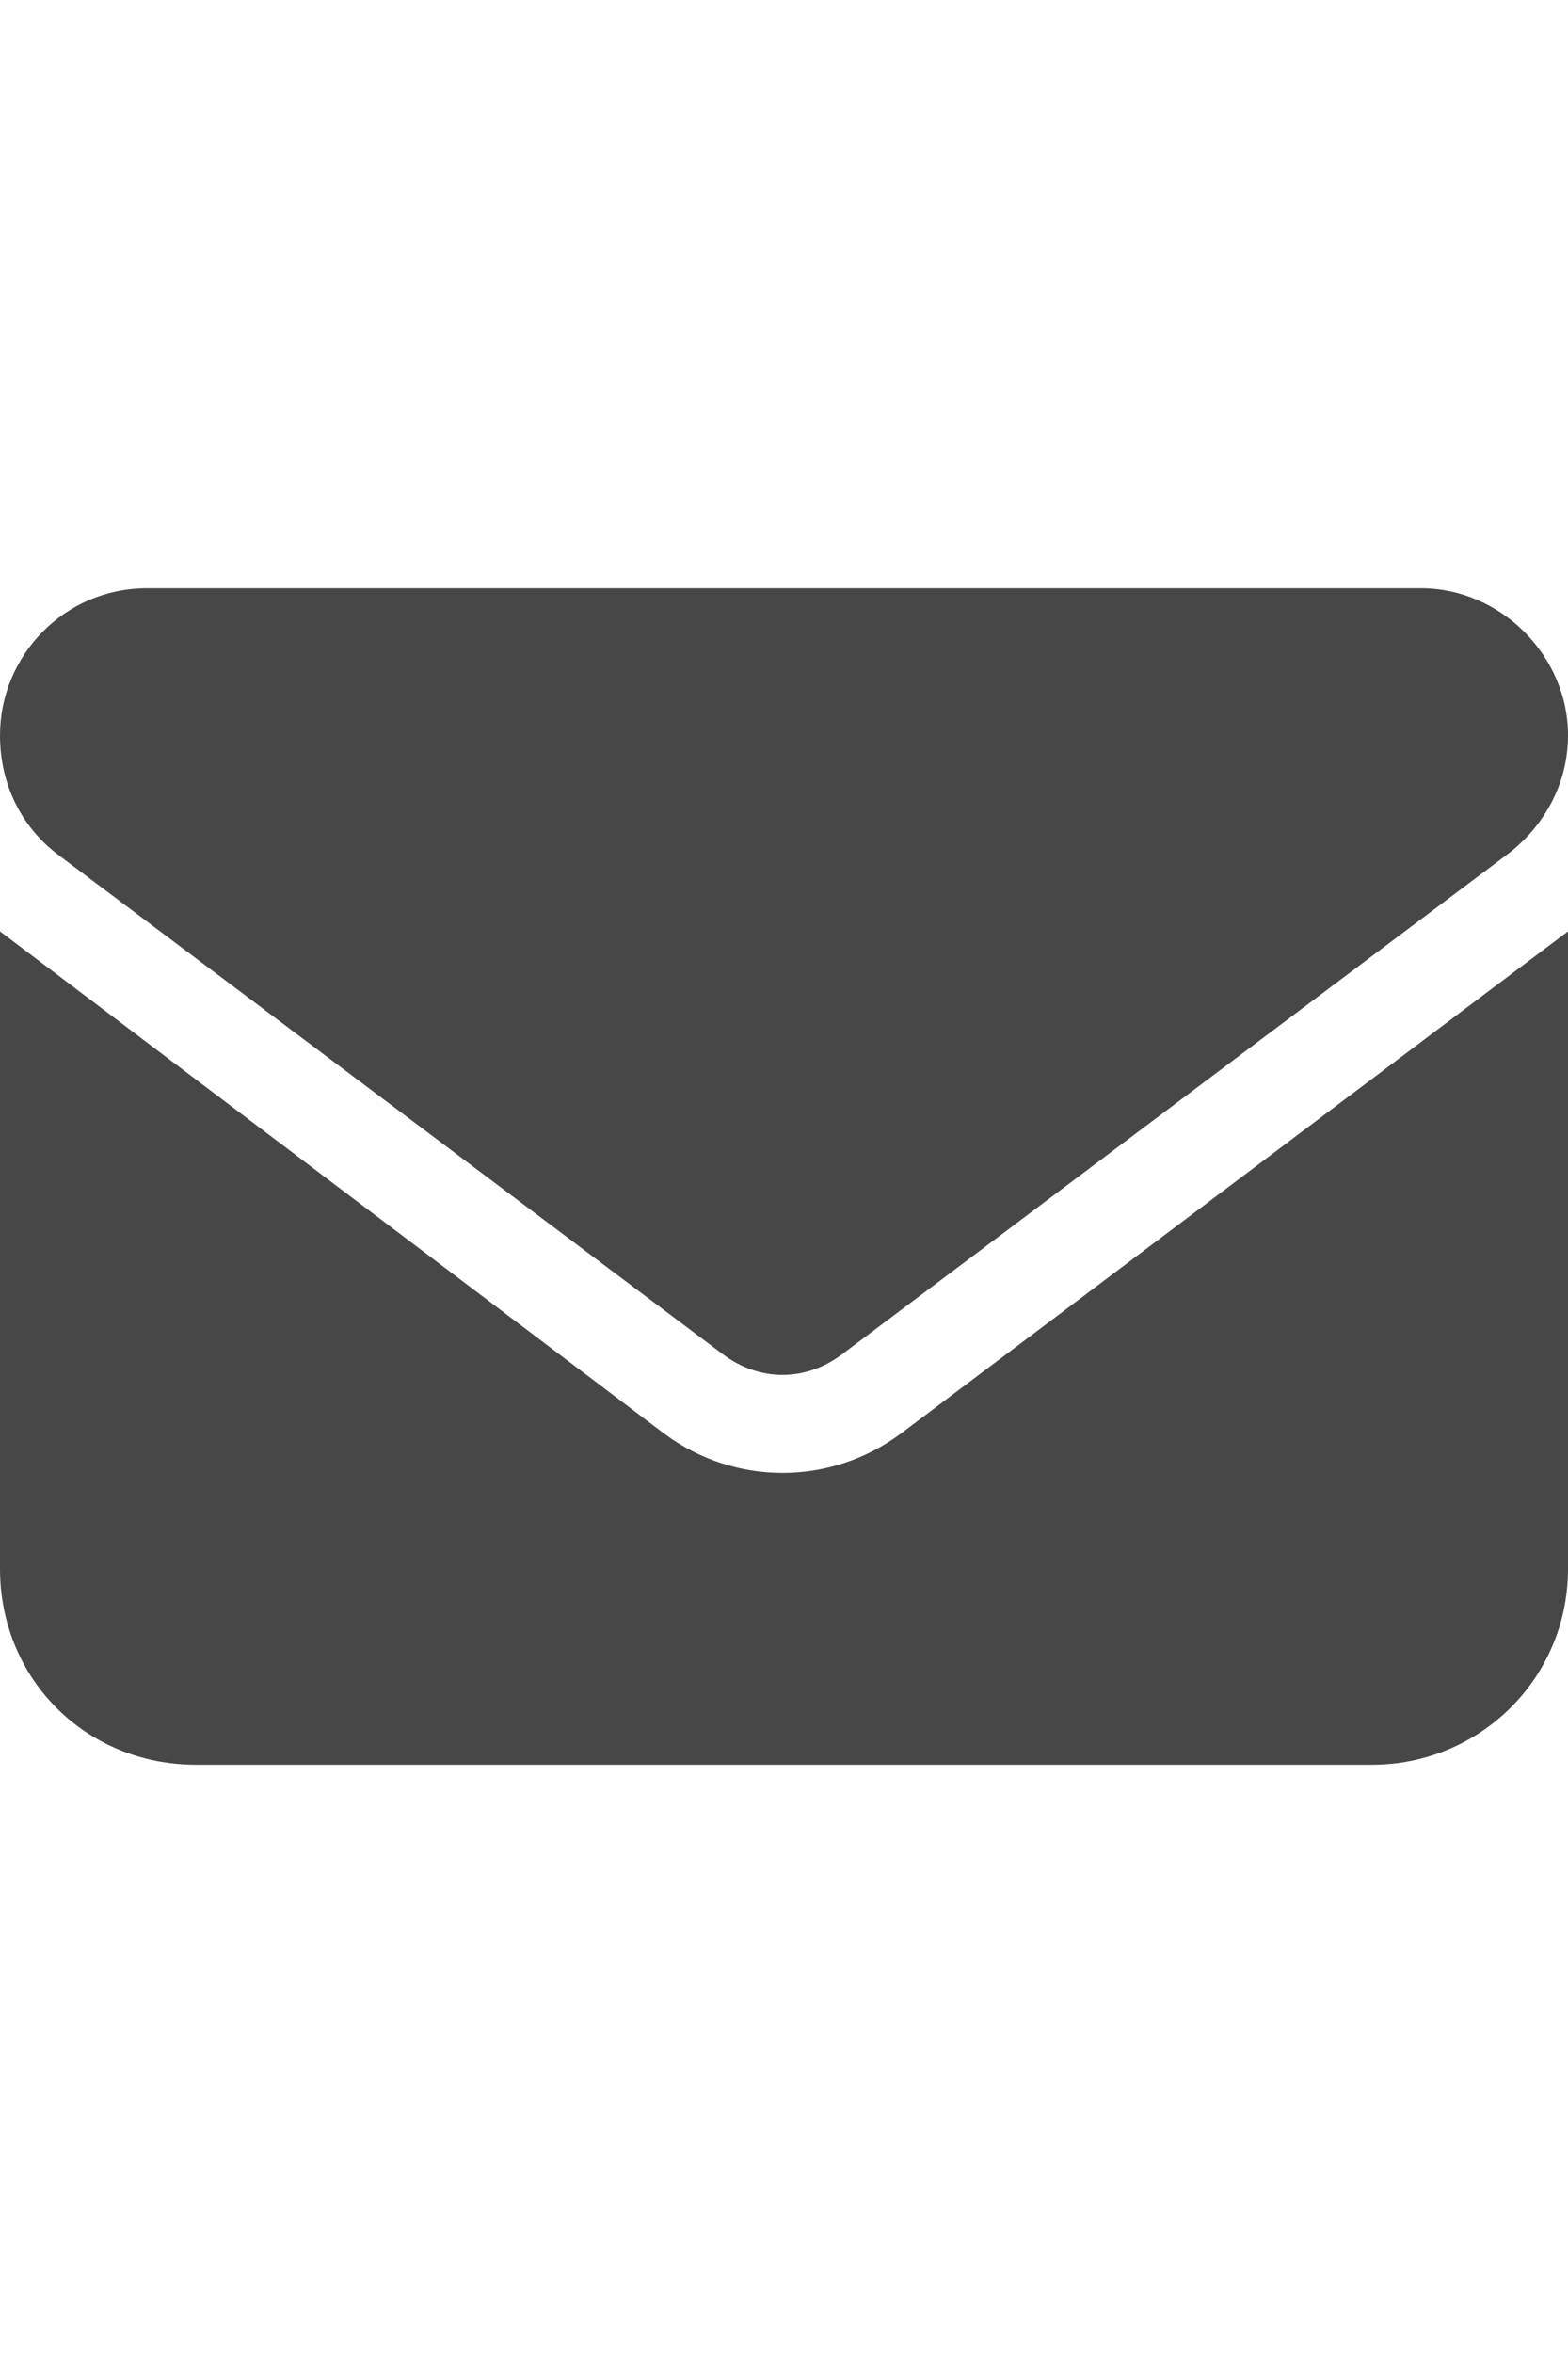 <svg width="16" height="24" viewBox="0 0 16 24" fill="none" xmlns="http://www.w3.org/2000/svg">
<g id="label-paired / md / envelope-md / fill" clip-path="url(#clip0_2556_15252)">
<path id="icon" d="M1.5 6H14.5C15.312 6 16 6.688 16 7.5C16 8 15.75 8.438 15.375 8.719L8.594 13.812C8.219 14.094 7.75 14.094 7.375 13.812L0.594 8.719C0.219 8.438 0 8 0 7.5C0 6.688 0.656 6 1.5 6ZM0 9.5L6.781 14.625C7.5 15.156 8.469 15.156 9.188 14.625L16 9.5V16C16 17.125 15.094 18 14 18H2C0.875 18 0 17.125 0 16V9.5Z" fill="black" fill-opacity="0.72"/>
</g>
<defs>
<clipPath id="clip0_2556_15252">
<rect width="16" height="24" fill="white"/>
</clipPath>
</defs>
</svg>
